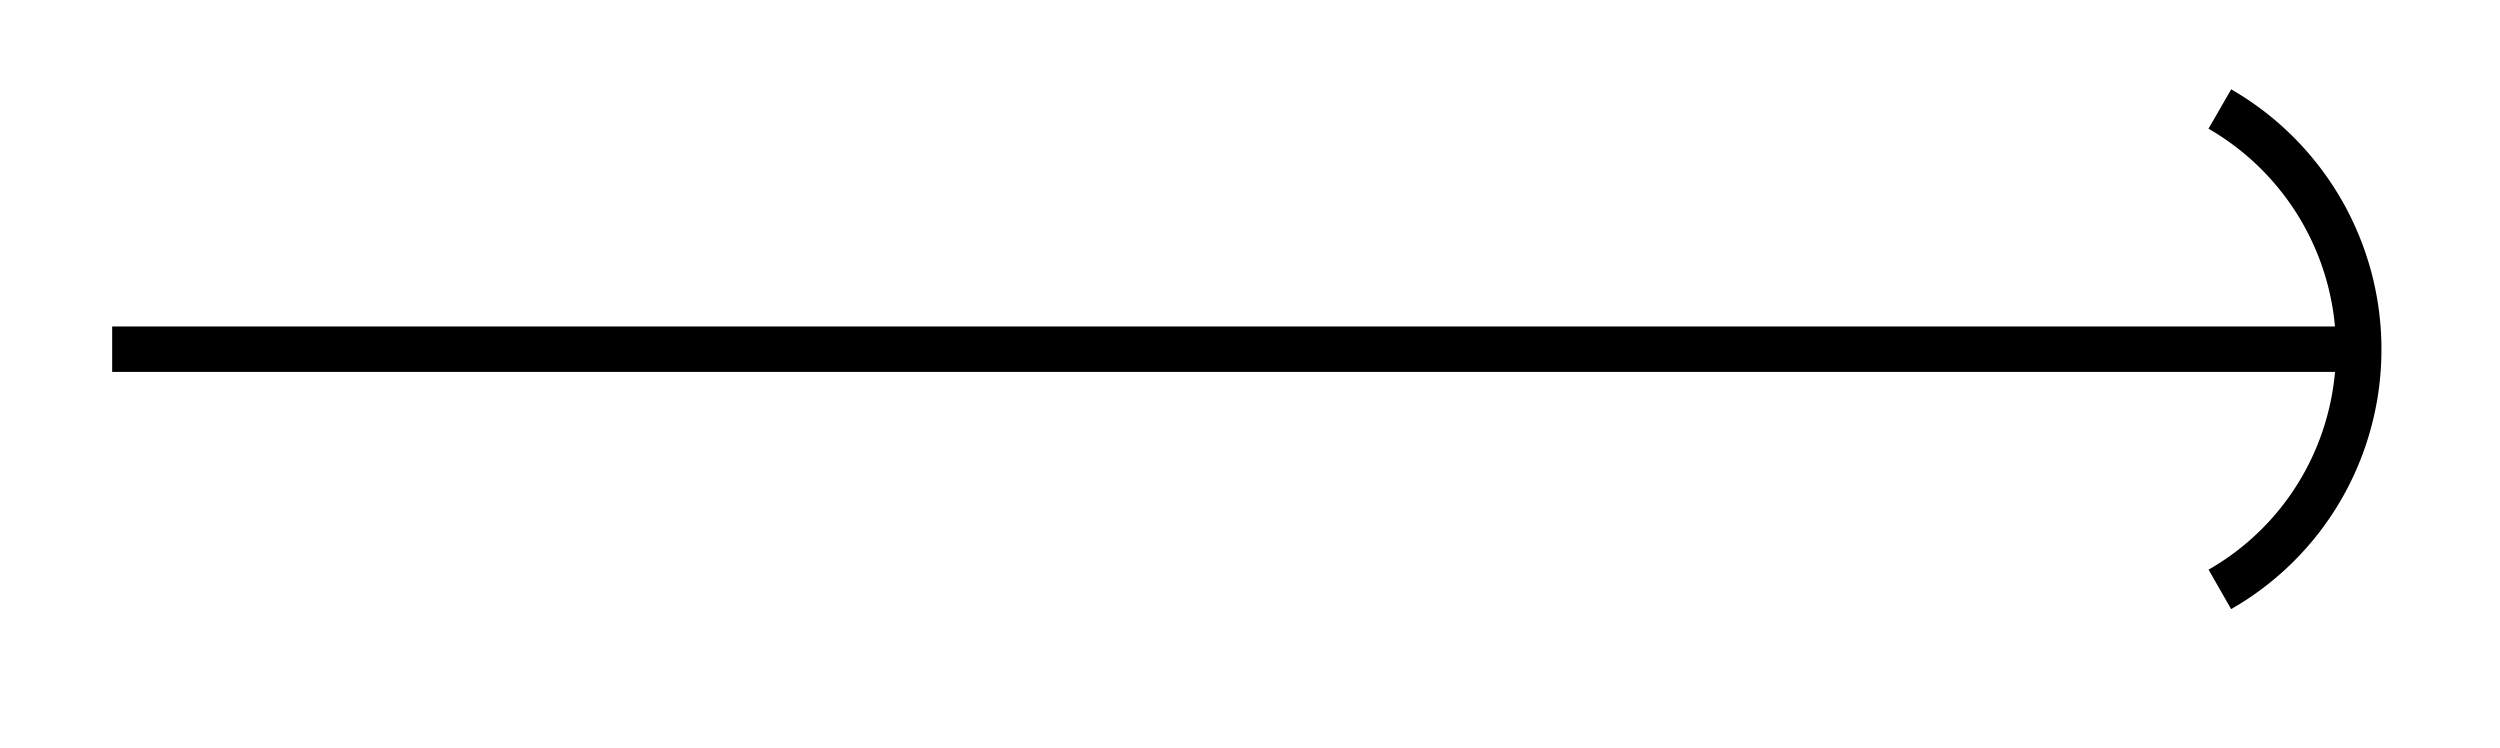 <svg xmlns="http://www.w3.org/2000/svg" width="29.269" height="8.763" viewBox="0 0 21.952 6.572" version="1.2"><defs><clipPath id="a"><path d="M13 0h8.93v6.36H13Zm0 0"/></clipPath></defs><path style="fill:none;stroke-width:.399;stroke-linecap:butt;stroke-linejoin:miter;stroke:#000;stroke-opacity:1;stroke-miterlimit:10" d="M0 2.149h19.726" transform="matrix(1 0 0 -1 .985 5.215)"/><g clip-path="url(#a)"><path style="fill:none;stroke-width:.399;stroke-linecap:butt;stroke-linejoin:miter;stroke:#000;stroke-opacity:1;stroke-miterlimit:10" d="M1.217 2.111a2.437 2.437 0 0 0 .894-3.328 2.416 2.416 0 0 0-.894-.89" transform="matrix(1 0 0 -1 18.275 3.068)"/></g></svg>